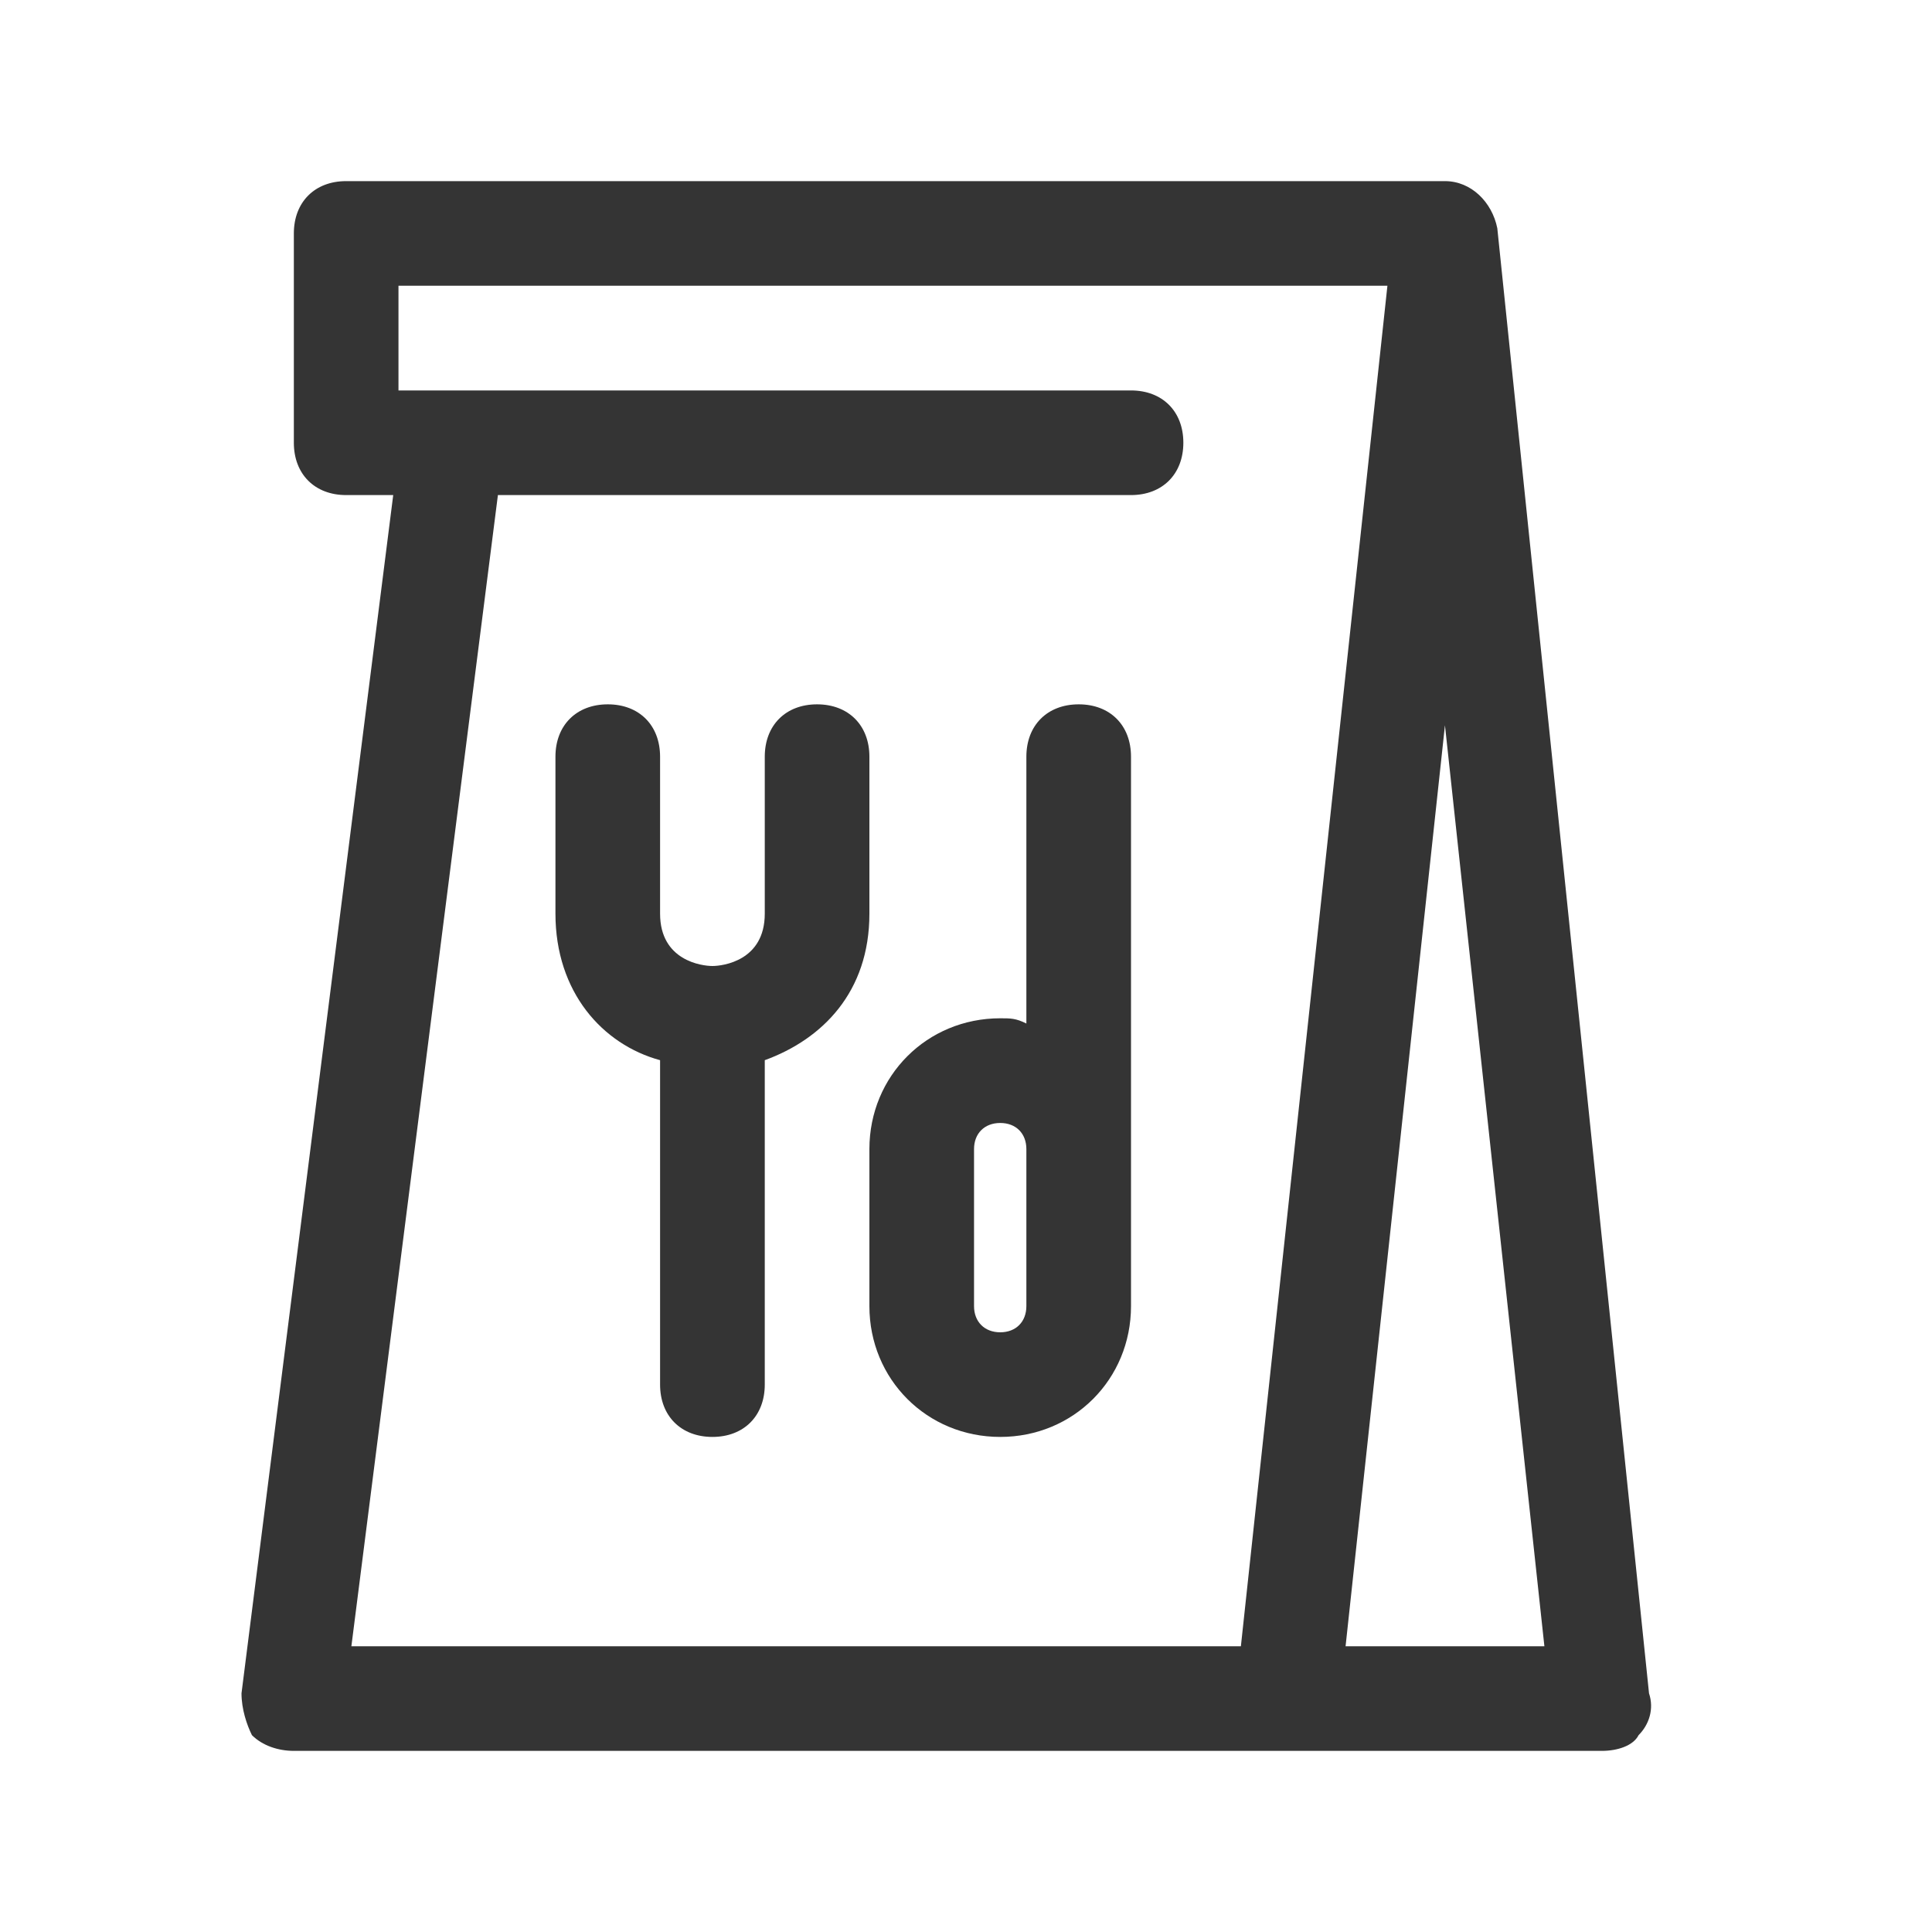 <svg width="32" height="32" viewBox="0 0 32 32" fill="none" xmlns="http://www.w3.org/2000/svg">
<path d="M24.8 3.78C24.713 3.347 24.367 3 23.933 3H5.733C5.213 3 4.867 3.347 4.867 3.867V7.333C4.867 7.853 5.213 8.2 5.733 8.2H6.513L4 28.047C4 28.307 4.087 28.567 4.173 28.74C4.347 28.913 4.607 29 4.867 29H26.533C26.793 29 27.053 28.913 27.14 28.74C27.313 28.567 27.4 28.307 27.313 28.047L24.8 3.78ZM5.82 27.267L8.247 8.2H18.733C19.253 8.2 19.6 7.853 19.6 7.333C19.6 6.813 19.253 6.467 18.733 6.467H6.6V4.733H22.98L20.553 27.267H5.82ZM22.287 27.267L23.933 12.013L25.58 27.267H22.287Z" fill="#343434"/>
<path d="M14.4 12.533C14.4 12.013 14.053 11.666 13.533 11.666C13.013 11.666 12.667 12.013 12.667 12.533V15.133C12.667 15.913 11.973 16 11.8 16C11.627 16 10.933 15.913 10.933 15.133V12.533C10.933 12.013 10.587 11.666 10.067 11.666C9.547 11.666 9.2 12.013 9.2 12.533V15.133C9.2 16.433 9.98 17.3 10.933 17.56V22.933C10.933 23.453 11.28 23.8 11.8 23.8C12.32 23.8 12.667 23.453 12.667 22.933V17.56C13.62 17.213 14.4 16.433 14.4 15.133V12.533Z" fill="#343434"/>
<path d="M17.867 11.666C17.347 11.666 17 12.013 17 12.533V16.953C16.827 16.866 16.74 16.866 16.567 16.866C15.353 16.866 14.4 17.82 14.4 19.033V21.633C14.4 22.846 15.353 23.8 16.567 23.8C17.78 23.8 18.733 22.846 18.733 21.633V12.533C18.733 12.013 18.387 11.666 17.867 11.666ZM17 19.466V21.633C17 21.893 16.827 22.067 16.567 22.067C16.307 22.067 16.133 21.893 16.133 21.633V19.033C16.133 18.773 16.307 18.6 16.567 18.6C16.827 18.6 17 18.773 17 19.033V19.466Z" fill="#343434"/>
</svg>
